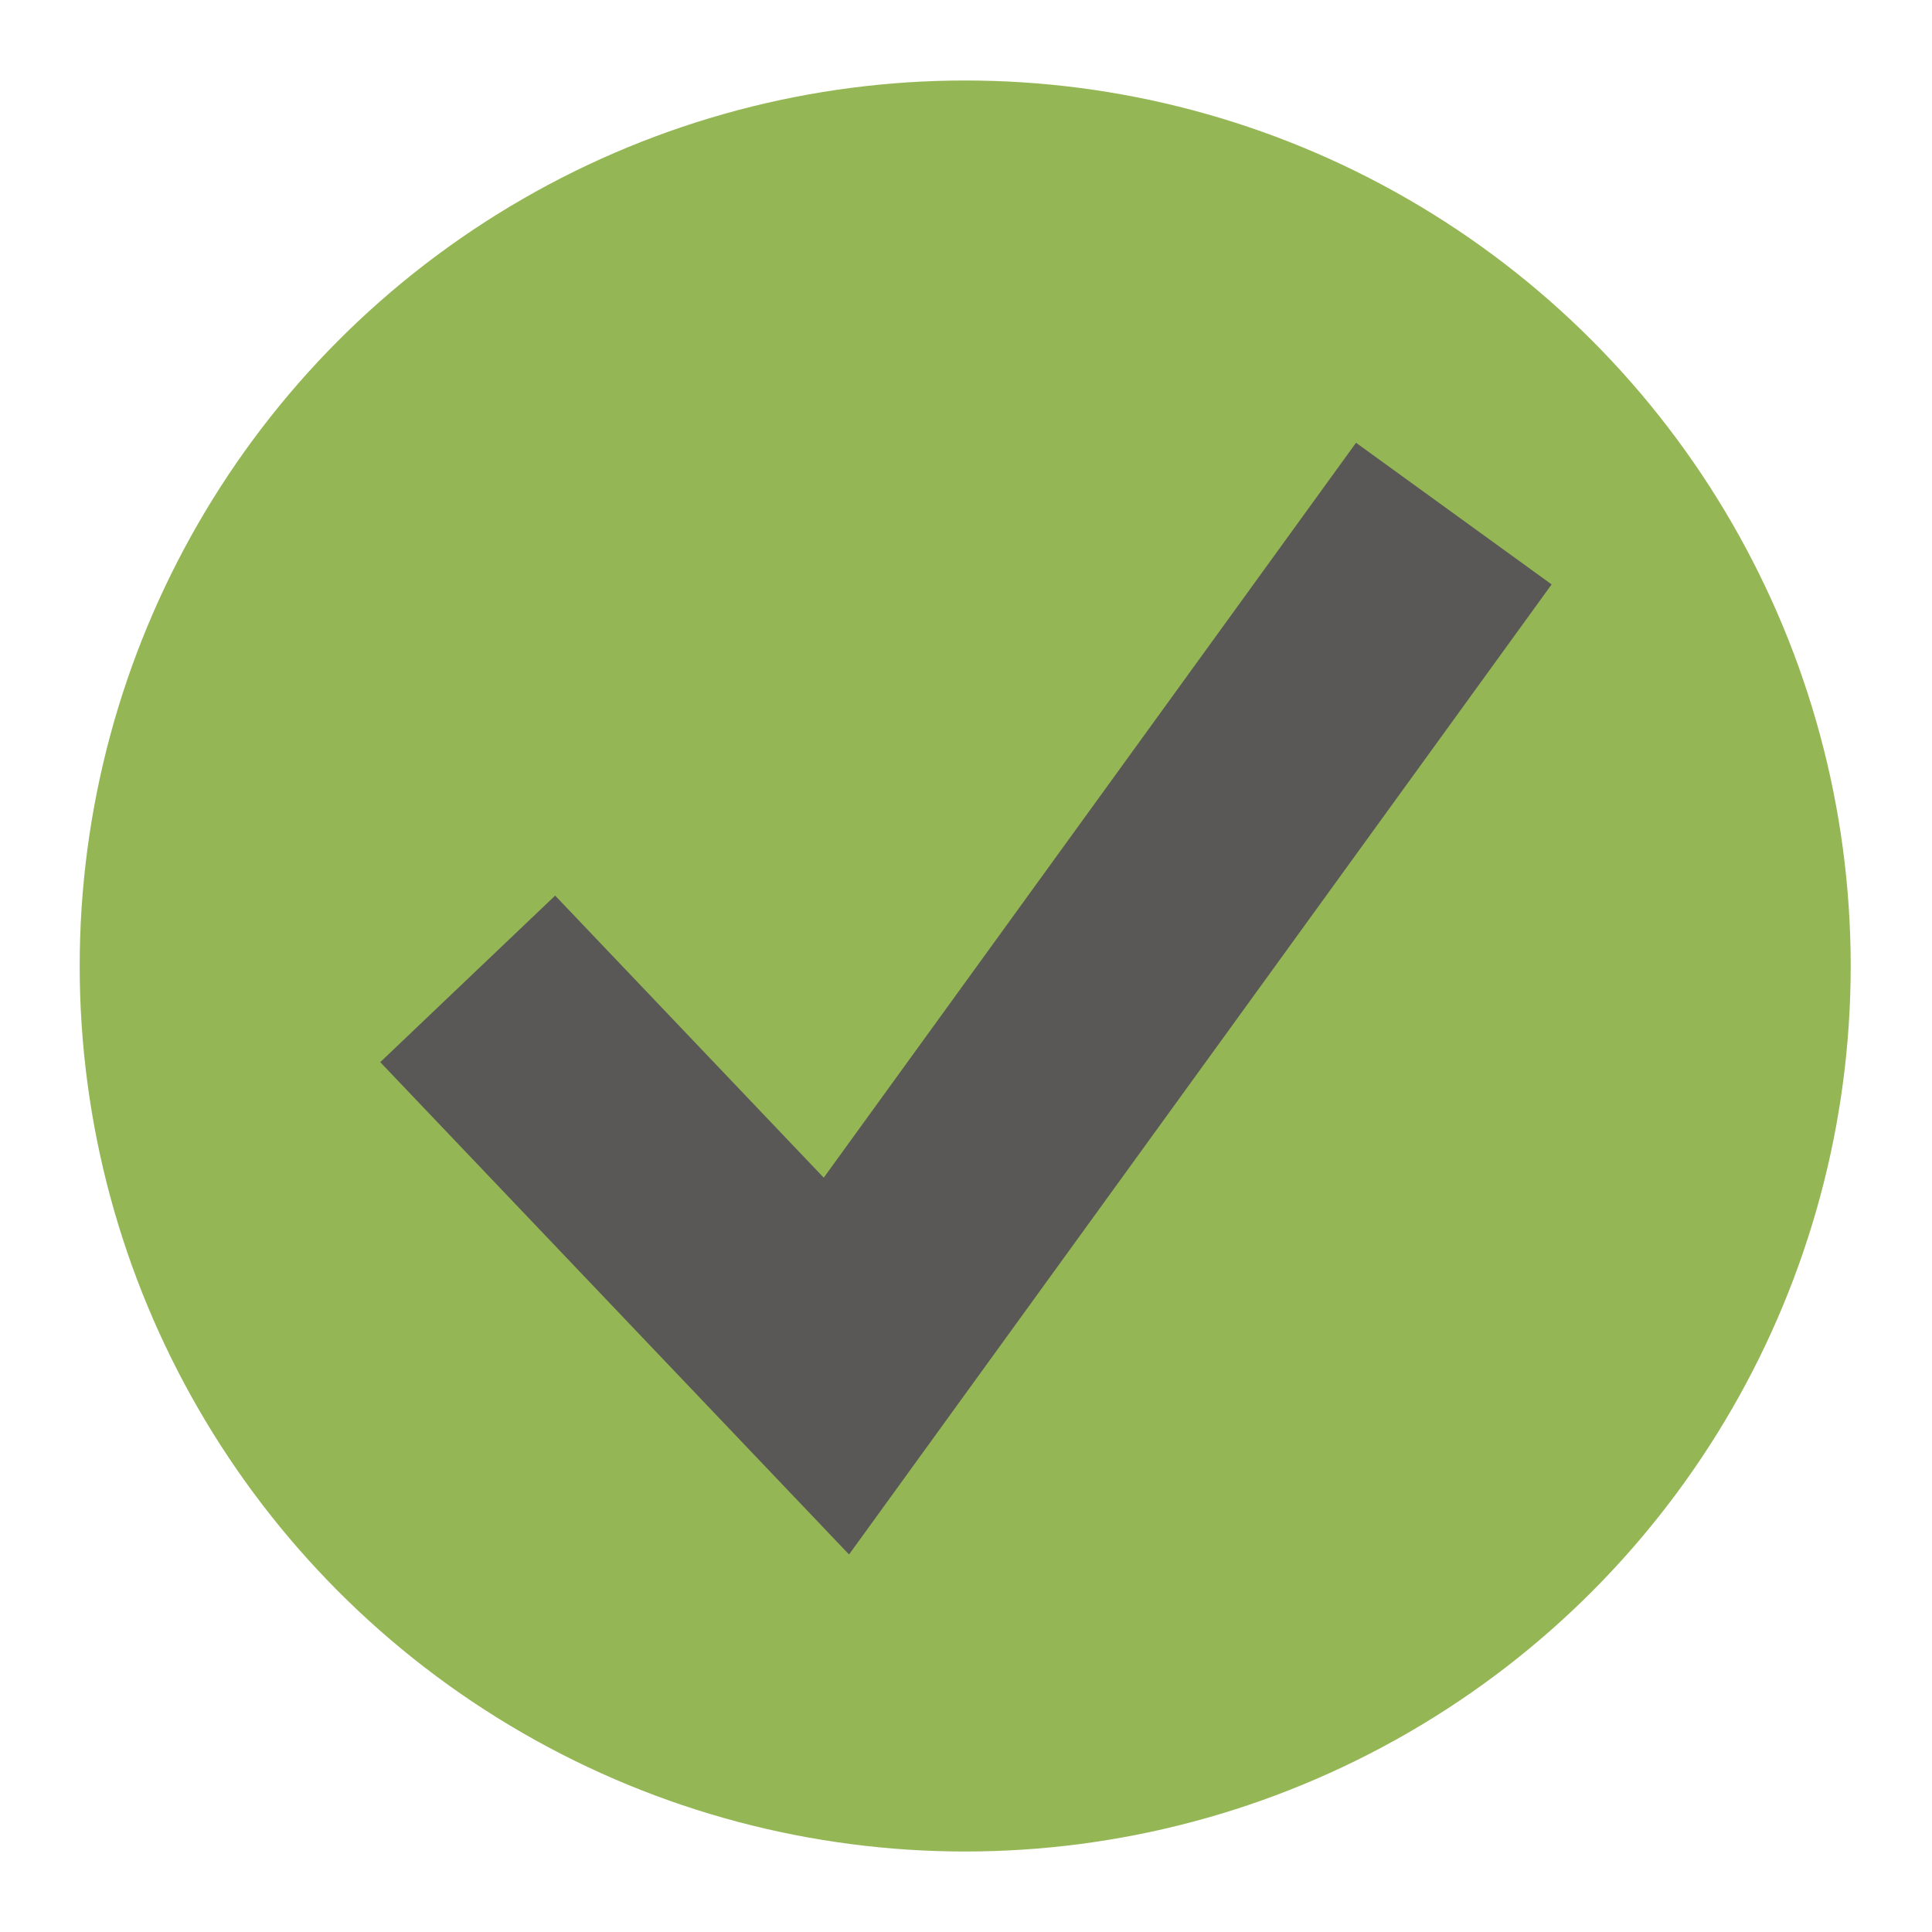<svg viewBox="0 0 24 24" xmlns="http://www.w3.org/2000/svg" xmlns:xlink="http://www.w3.org/1999/xlink"><clipPath id="a"><circle cx="11.99" cy="12" r="11"/></clipPath><clipPath id="b"><path d="m-2.09-2.08h28.16v28.16h-28.16z"/></clipPath><g clip-path="url(#a)"><g clip-path="url(#b)"><path d="m-1.21-1.2h26.4v26.4h-26.4z" fill="#94b654"/></g></g><path d="m5.81 12.16 4.58 4.81 7.67-10.59" fill="none" stroke="#595857" stroke-miterlimit="10" stroke-width="3"/></svg>